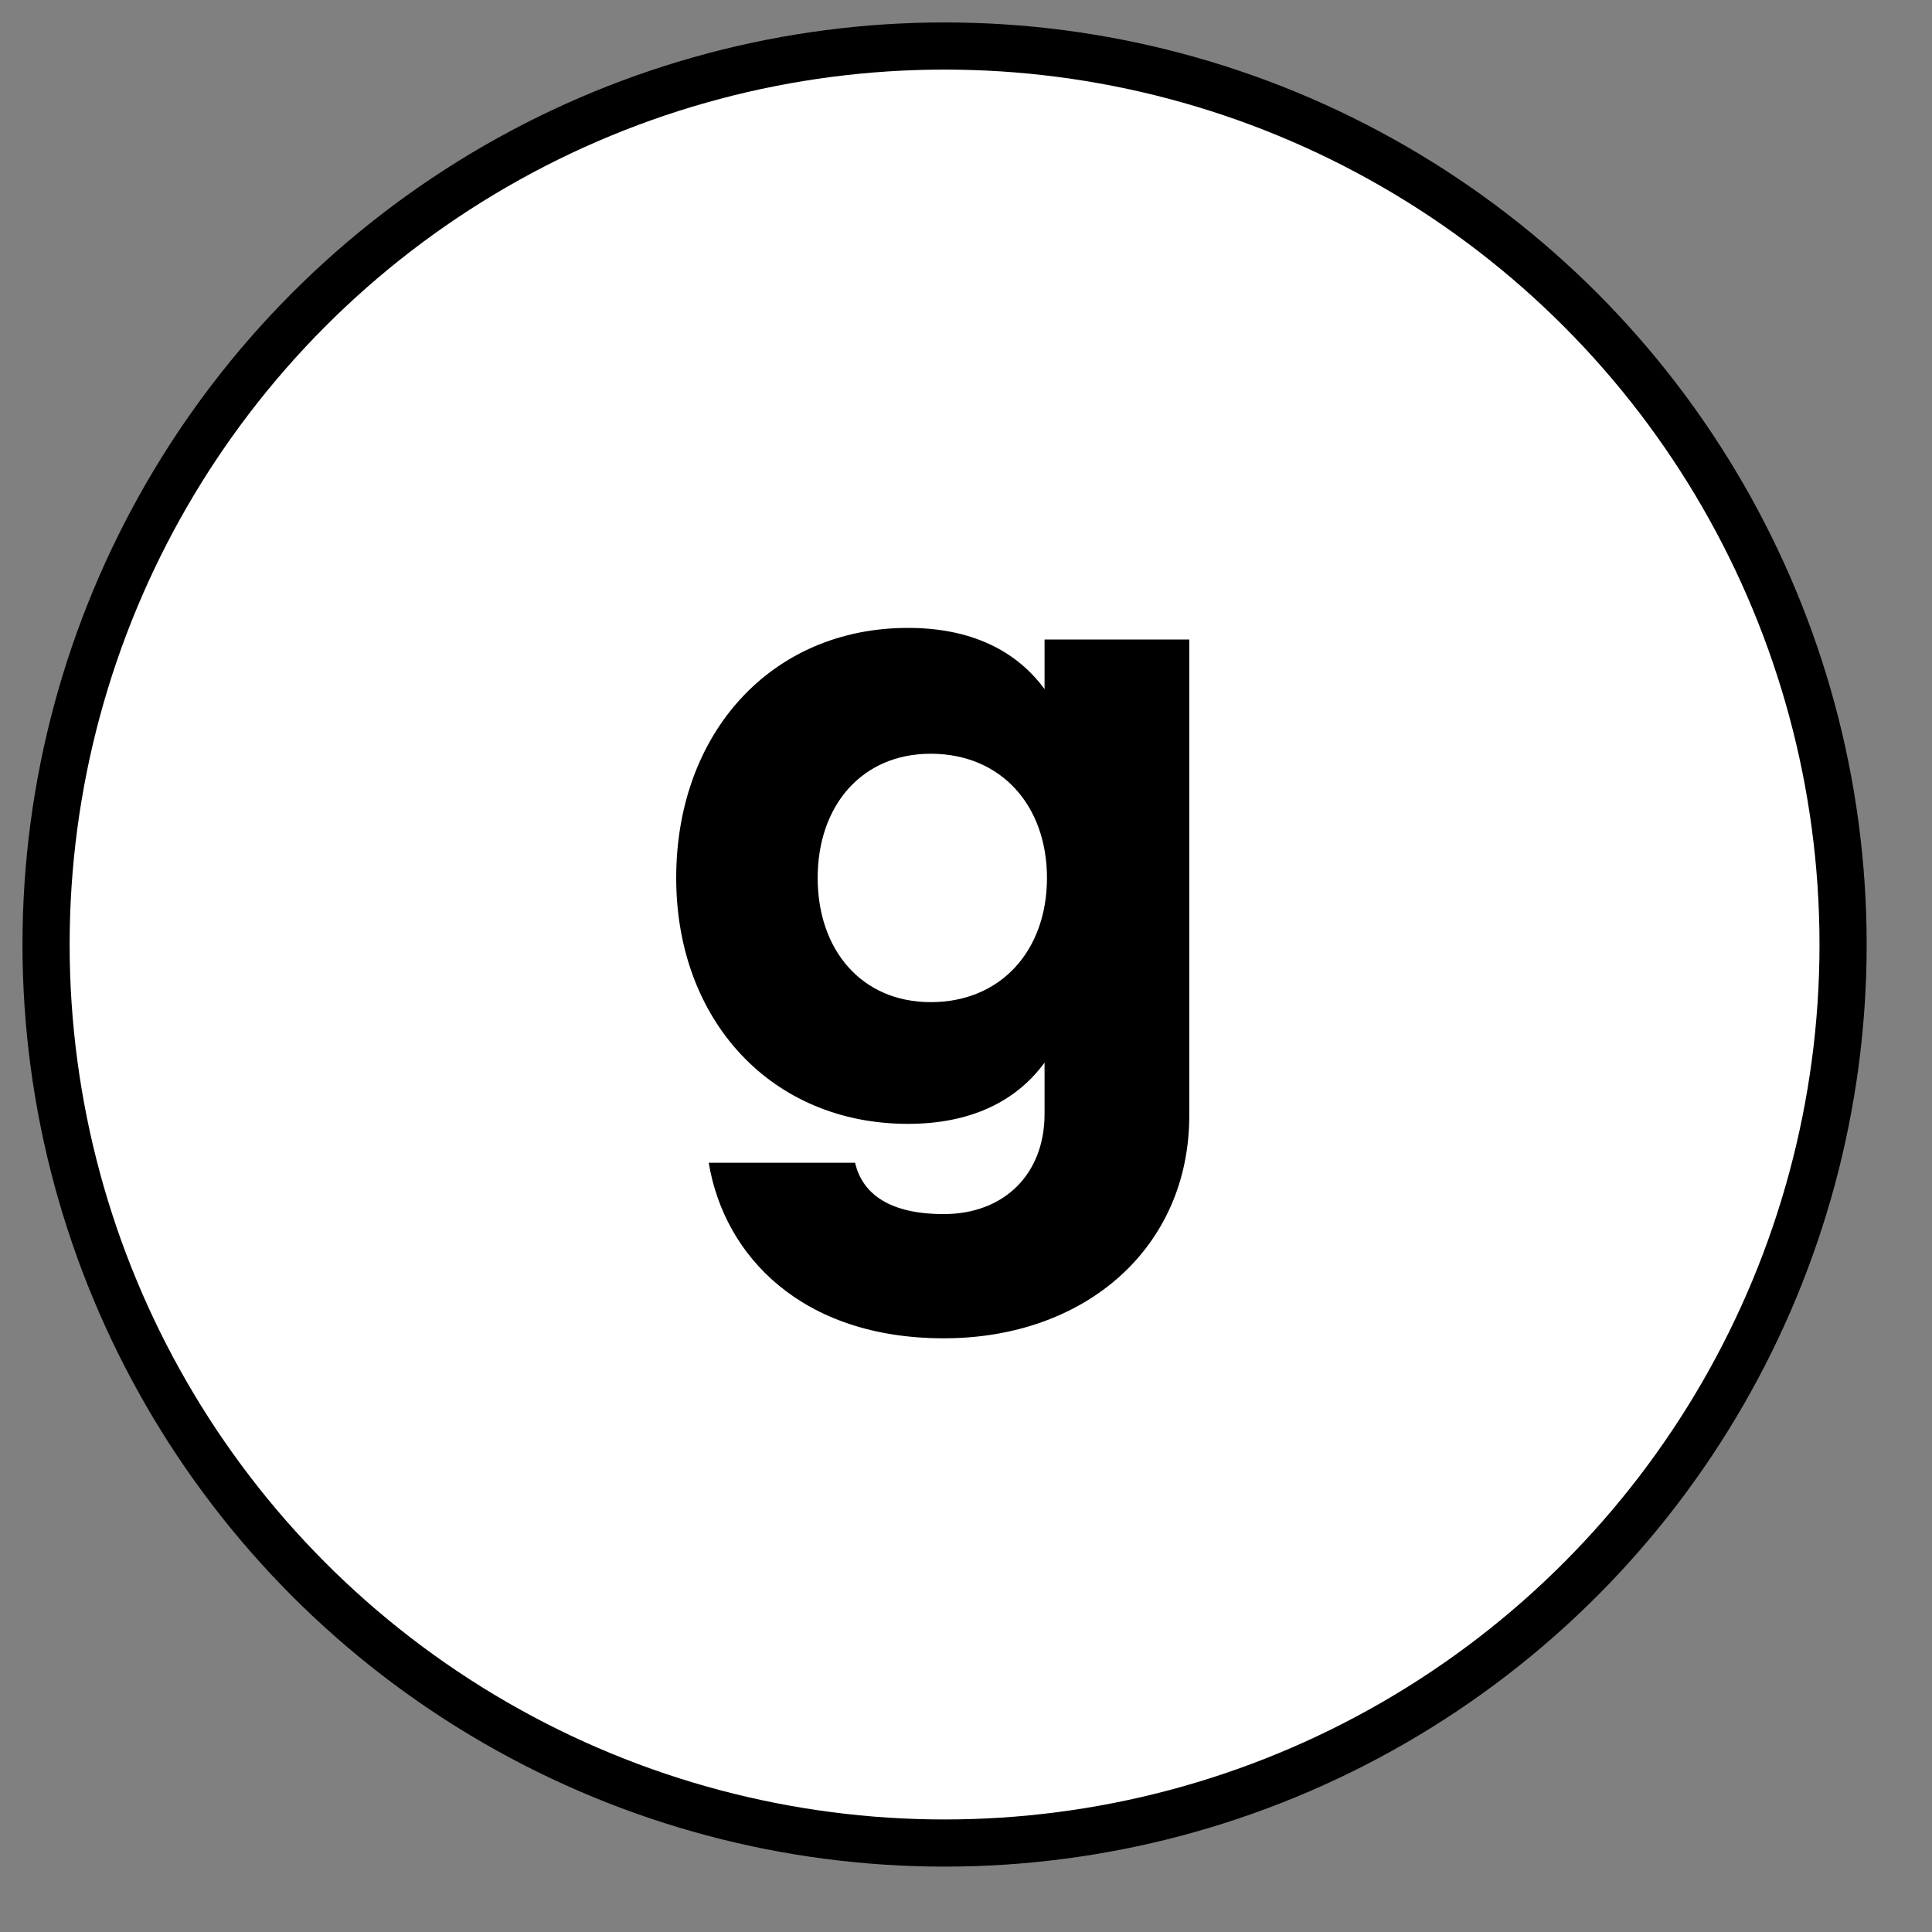 <svg width="44" height="44" viewBox="0 0 44 44" fill="none" xmlns="http://www.w3.org/2000/svg">
<rect x="0" y="0" width="44" height="44" fill="#808080" stroke="none"/>
<g id="default profile">
<circle id="Ellipse 3" cx="21.512" cy="21.511" r="20.463" fill="white" stroke="#EEEEEF" style="fill:white;fill-opacity:1;stroke:#EEEEEF;stroke:color(display-p3 0.933 0.933 0.937);stroke-opacity:1;" stroke-width="1.074"/>
<path id="Vector" d="M21.493 30.479C18.271 30.479 16.493 28.612 16.141 26.481H19.474C19.641 27.198 20.27 27.65 21.493 27.65C22.863 27.65 23.789 26.745 23.789 25.369V24.2C23.141 25.086 22.104 25.595 20.678 25.595C17.567 25.595 15.4 23.238 15.4 19.994C15.4 16.695 17.567 14.3 20.678 14.3C22.104 14.3 23.141 14.809 23.789 15.695V14.564H27.085V25.406C27.085 28.404 24.733 30.479 21.493 30.479ZM21.196 22.823C22.807 22.823 23.844 21.635 23.844 19.994C23.844 18.354 22.807 17.166 21.196 17.166C19.622 17.166 18.622 18.354 18.622 19.994C18.622 21.635 19.622 22.823 21.196 22.823Z" fill="#C5C8CD" style="fill:#C5C8CD;fill:color(display-p3 0.772 0.784 0.804);fill-opacity:1;"/>
</g>
</svg>
